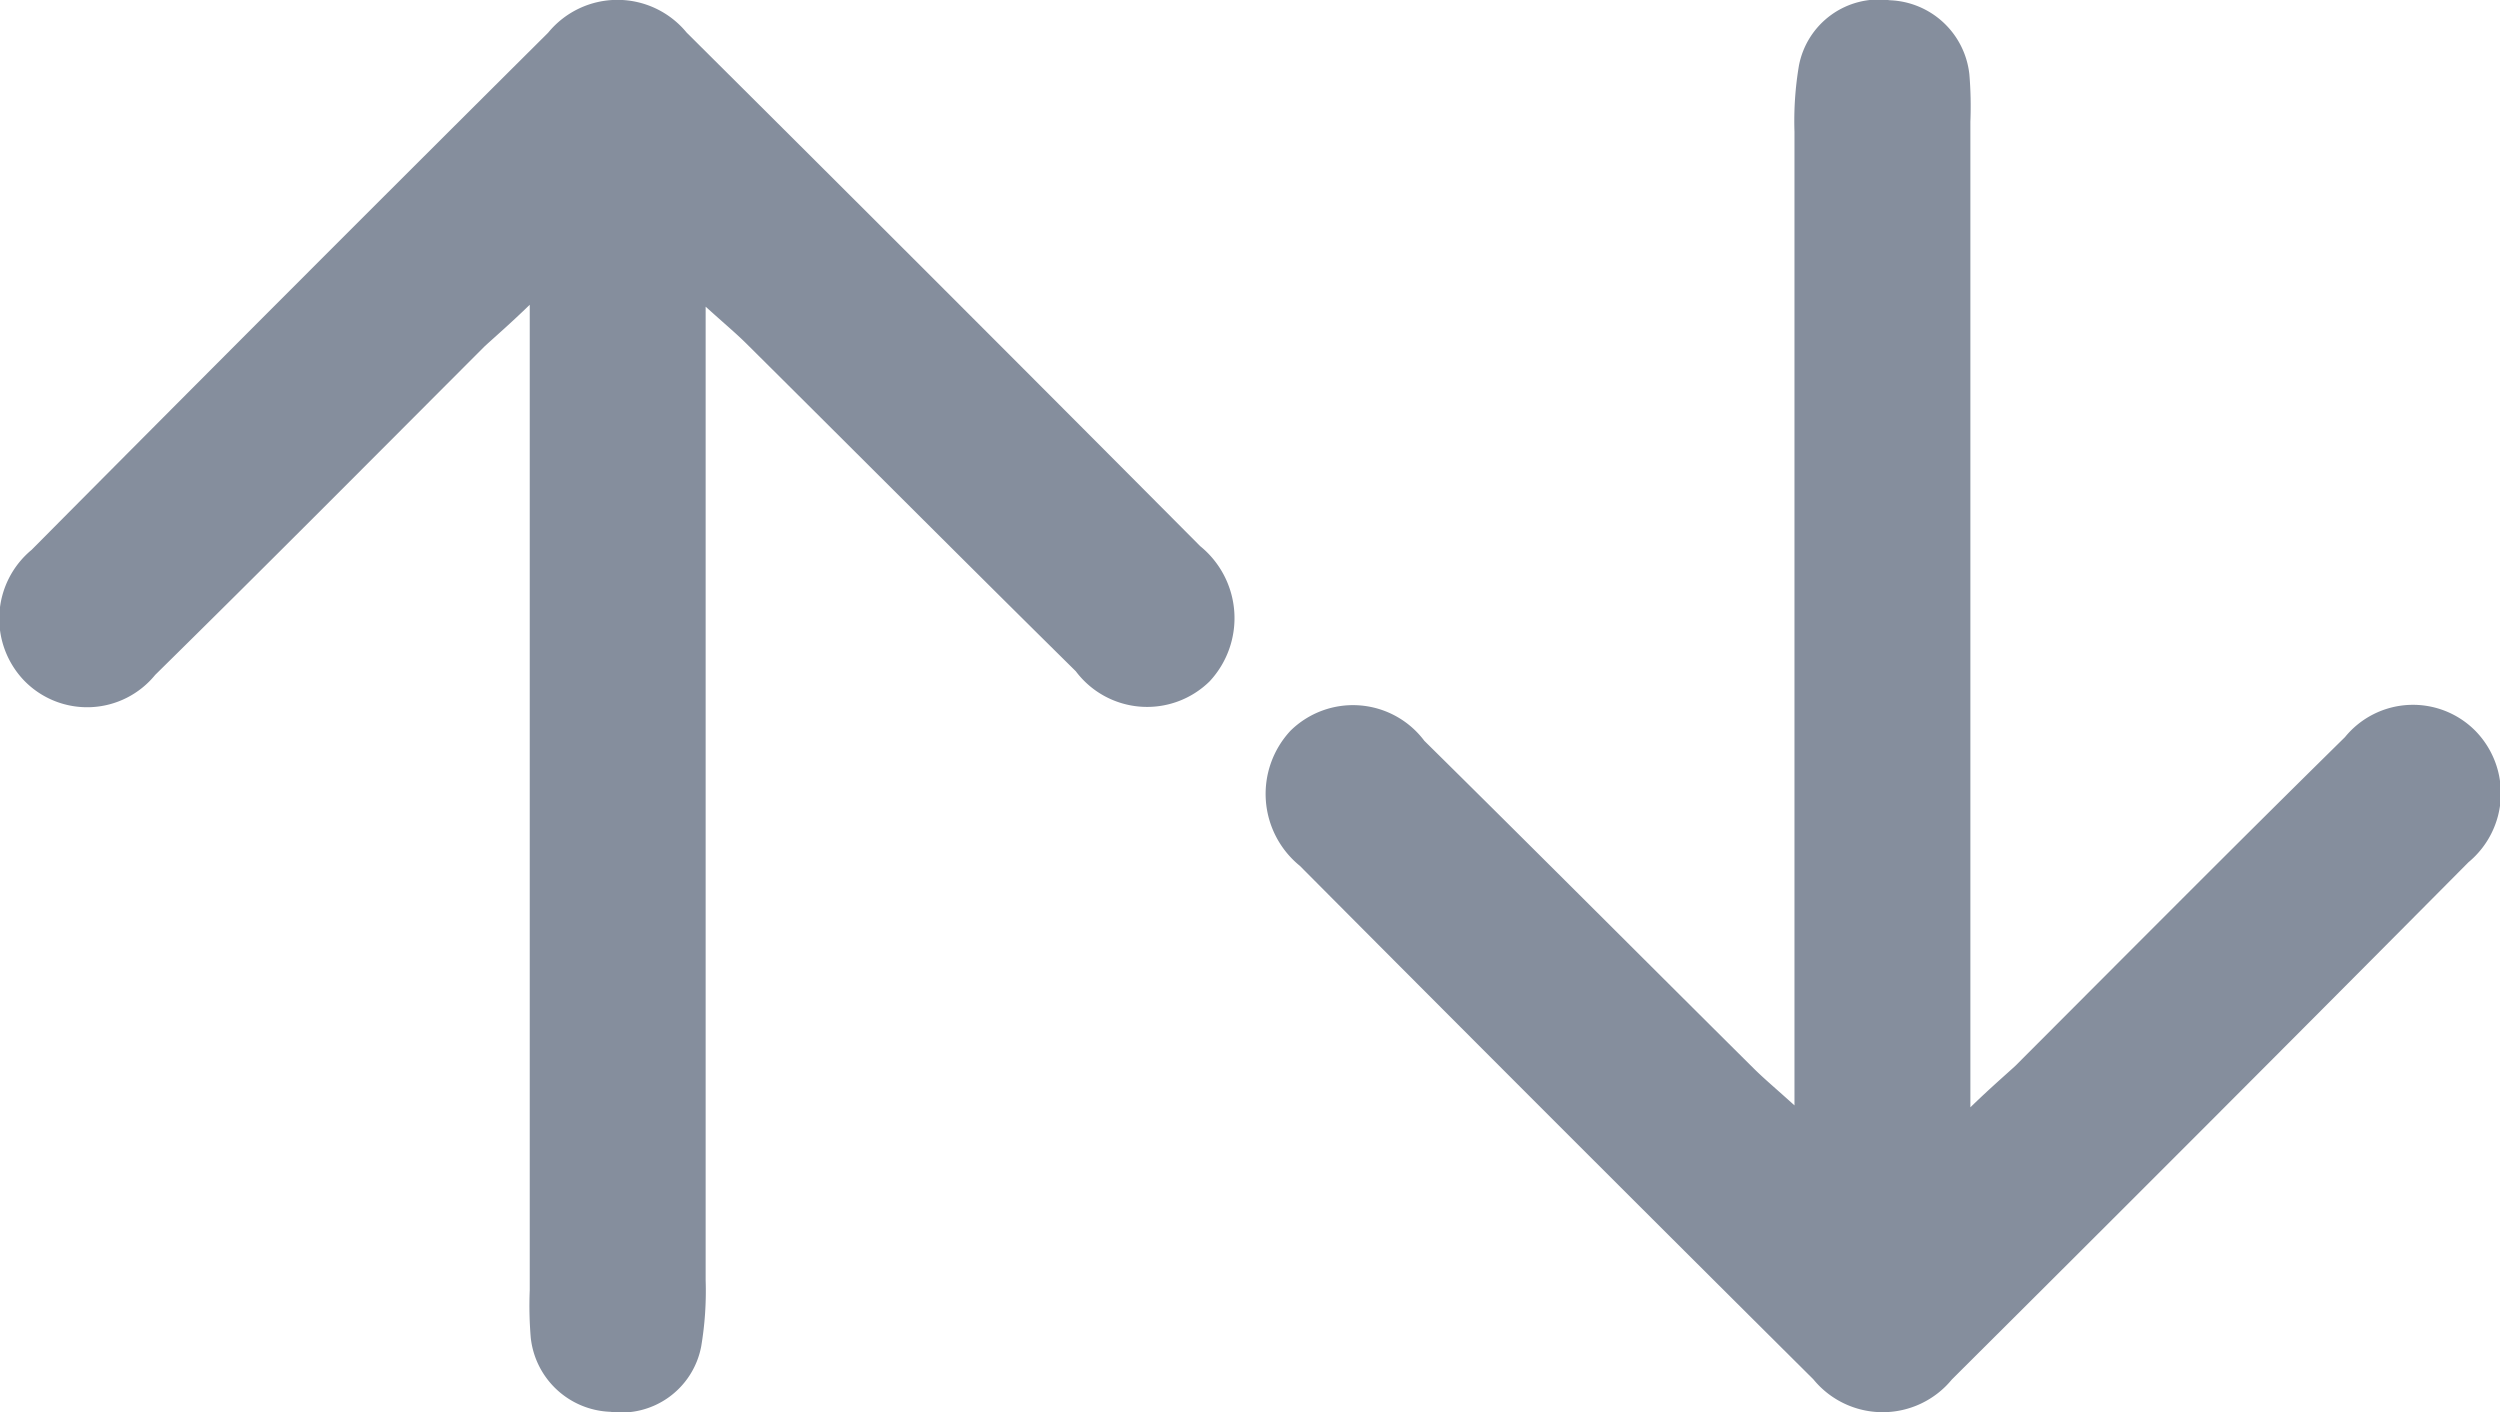 <svg xmlns="http://www.w3.org/2000/svg" width="19.769" height="11.166" viewBox="0 0 19.769 11.166">
  <g id="Group_11" data-name="Group 11" transform="translate(-1728.979 -358.559)">
    <path id="Path_11" data-name="Path 11" d="M1472.4,240.565c0,2.664,0,5.229,0,7.793a3.045,3.045,0,0,0,.008.375.657.657,0,0,0,.629.586.643.643,0,0,0,.719-.518,2.633,2.633,0,0,0,.035-.522q0-3.6,0-7.207v-.492c.148.134.237.208.319.289.87.864,1.736,1.733,2.608,2.594a.705.705,0,0,0,1.058.08.733.733,0,0,0-.074-1.069q-2.025-2.036-4.061-4.061a.708.708,0,0,0-1.095,0q-2.049,2.039-4.085,4.09a.707.707,0,0,0-.055,1.038.694.694,0,0,0,1.032-.049c.874-.86,1.738-1.73,2.607-2.6C1472.146,240.8,1472.245,240.715,1472.4,240.565Z" transform="translate(260.768 120.404)" fill="#858e9d"/>
    <path id="Path_15" data-name="Path 15" d="M1472.4,240.565c0,2.664,0,5.229,0,7.793a3.045,3.045,0,0,0,.008.375.657.657,0,0,0,.629.586.643.643,0,0,0,.719-.518,2.633,2.633,0,0,0,.035-.522q0-3.6,0-7.207v-.492c.148.134.237.208.319.289.87.864,1.736,1.733,2.608,2.594a.705.705,0,0,0,1.058.08.733.733,0,0,0-.074-1.069q-2.025-2.036-4.061-4.061a.708.708,0,0,0-1.095,0q-2.049,2.039-4.085,4.09a.707.707,0,0,0-.055,1.038.694.694,0,0,0,1.032-.049c.874-.86,1.738-1.73,2.607-2.6C1472.146,240.8,1472.245,240.715,1472.4,240.565Z" transform="translate(3216.96 607.88) rotate(180)" fill="#858e9d"/>
  </g>
</svg>
